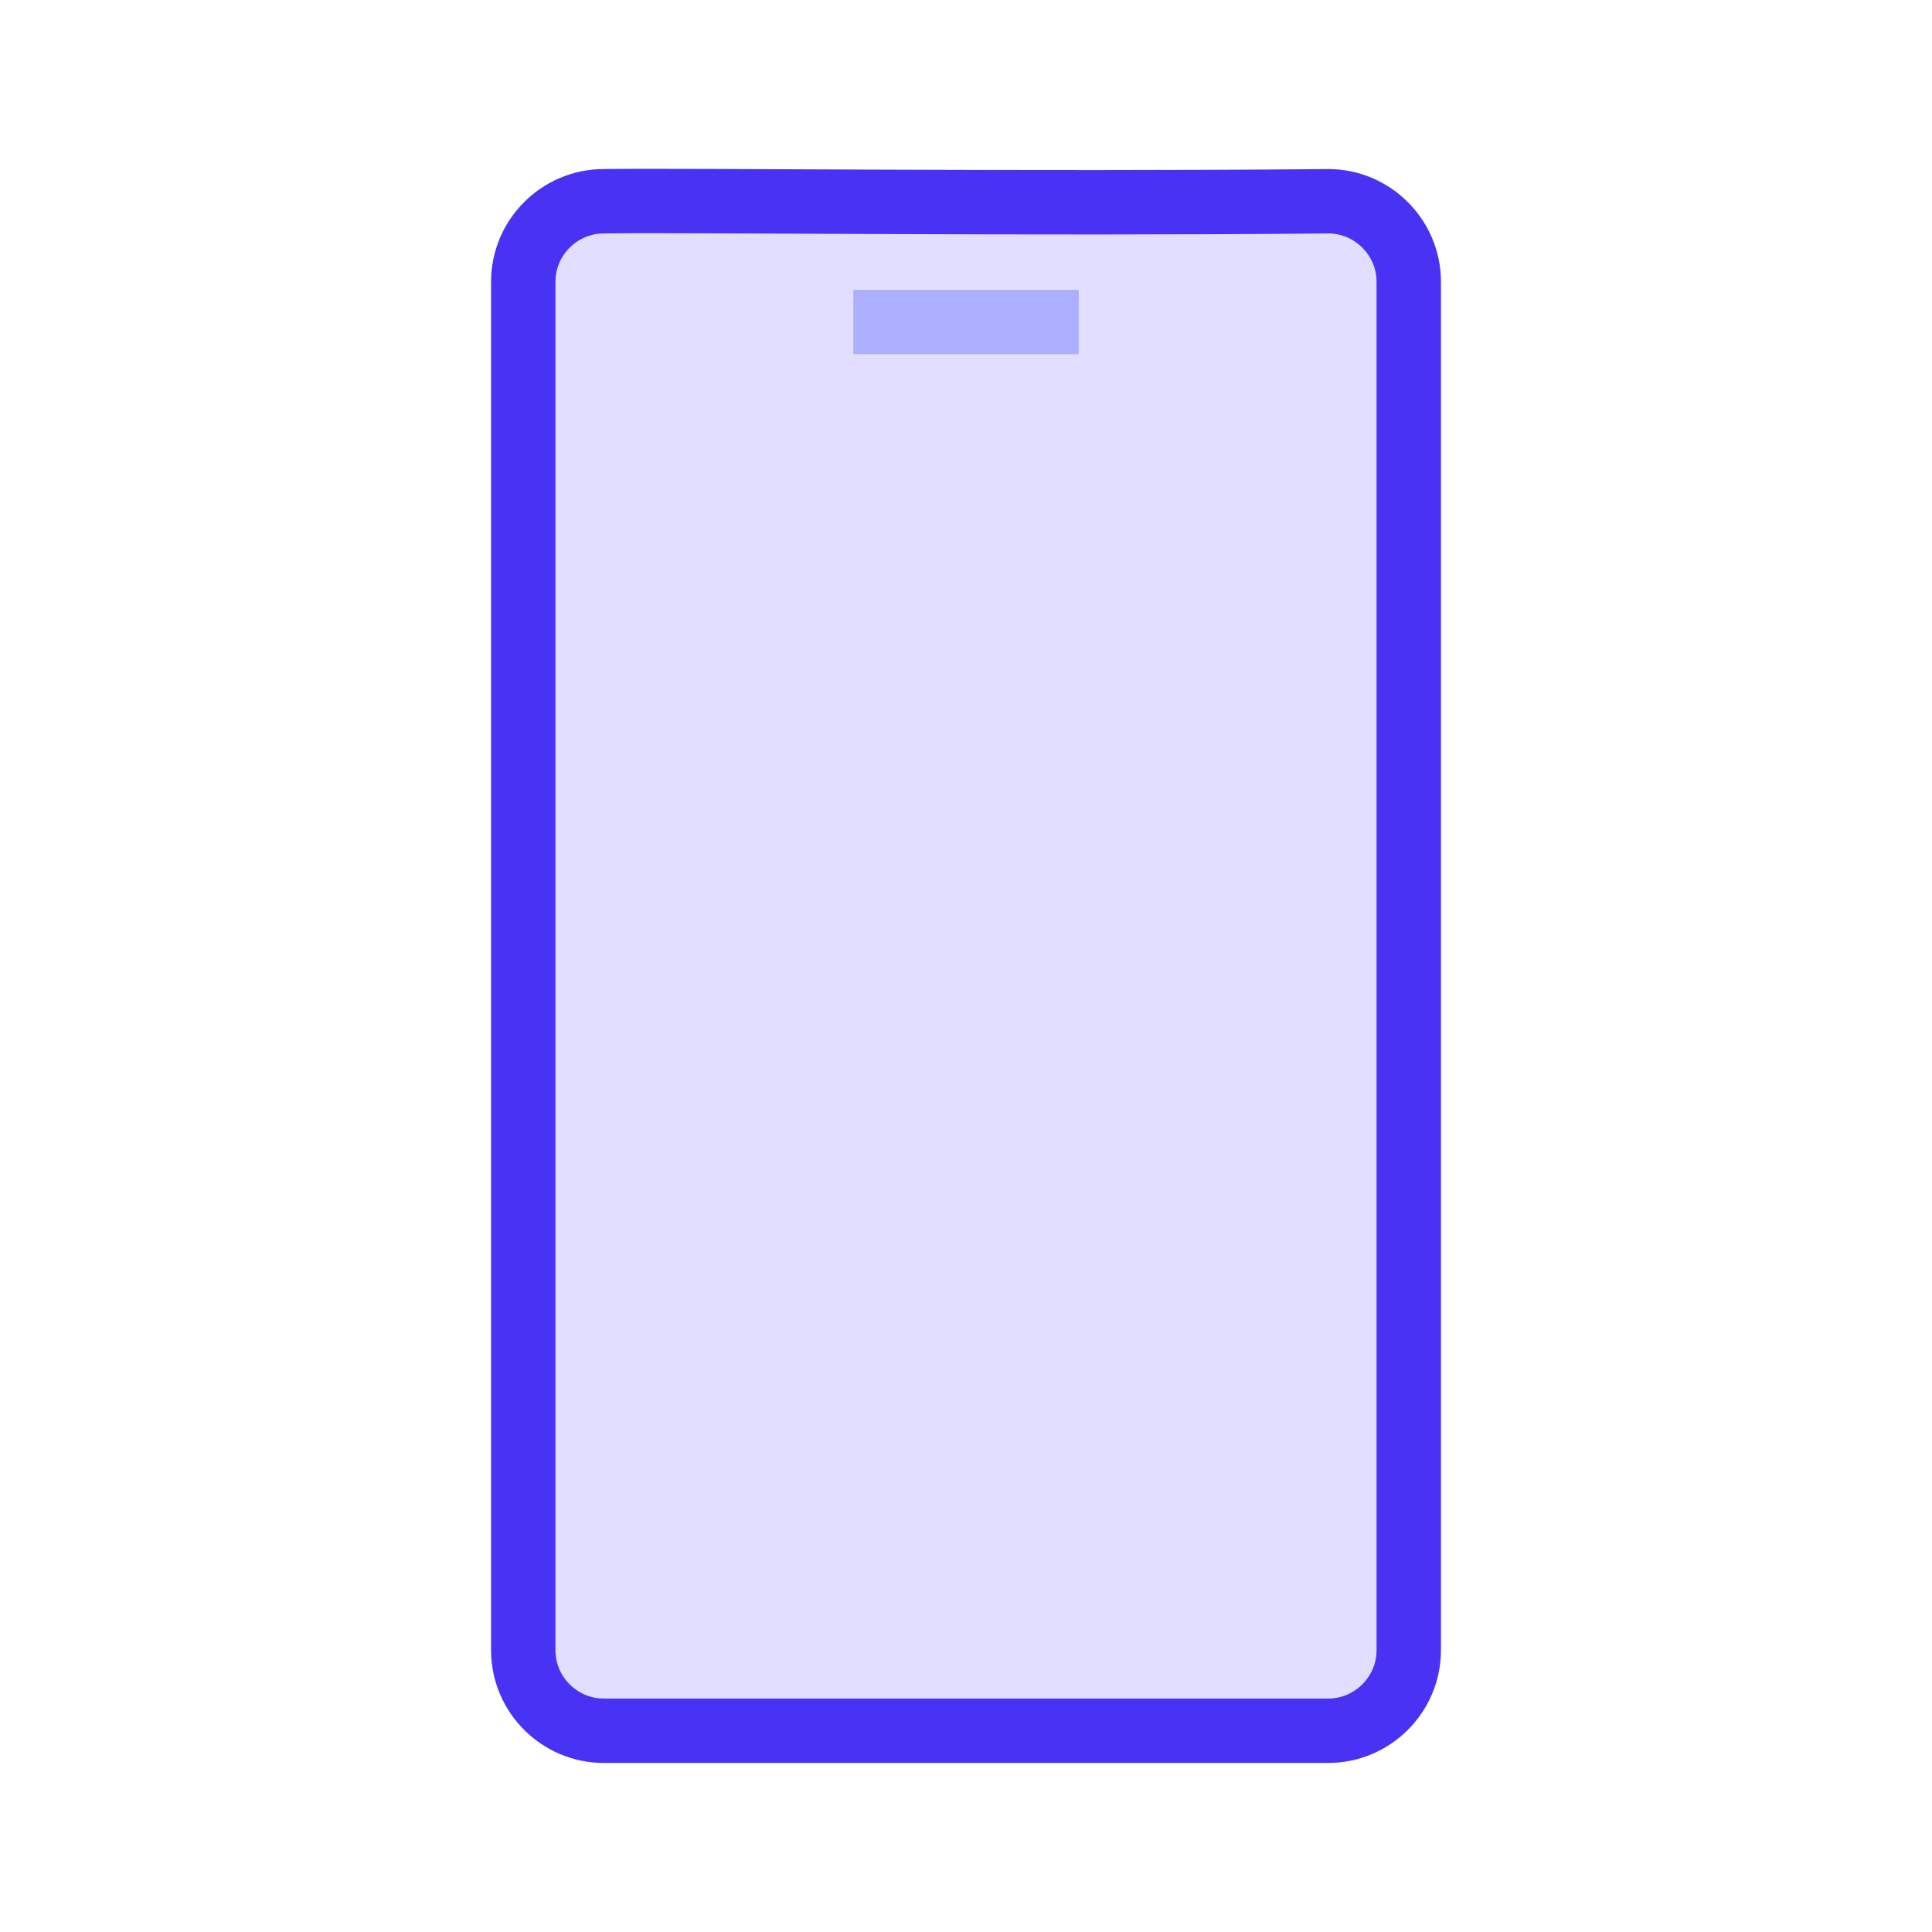 <svg width="120" height="120" viewBox="0 0 120 120" fill="none" xmlns="http://www.w3.org/2000/svg">
<path d="M87.5 102.5C87.5 105.25 85.25 107.5 82.5 107.5H37.5C34.75 107.5 32.5 105.25 32.5 102.5V17.5C32.5 14.75 34.75 12.5 37.5 12.5C42.475 12.425 63.975 12.675 82.5 12.5C85.25 12.5 87.5 14.75 87.5 17.5V102.5Z" fill="#E2DEFF" stroke="#4833F5" stroke-width="4" stroke-miterlimit="10"/>
<path d="M53 20H67" stroke="#ACAFFF" stroke-width="4" stroke-miterlimit="10"/>
</svg>
